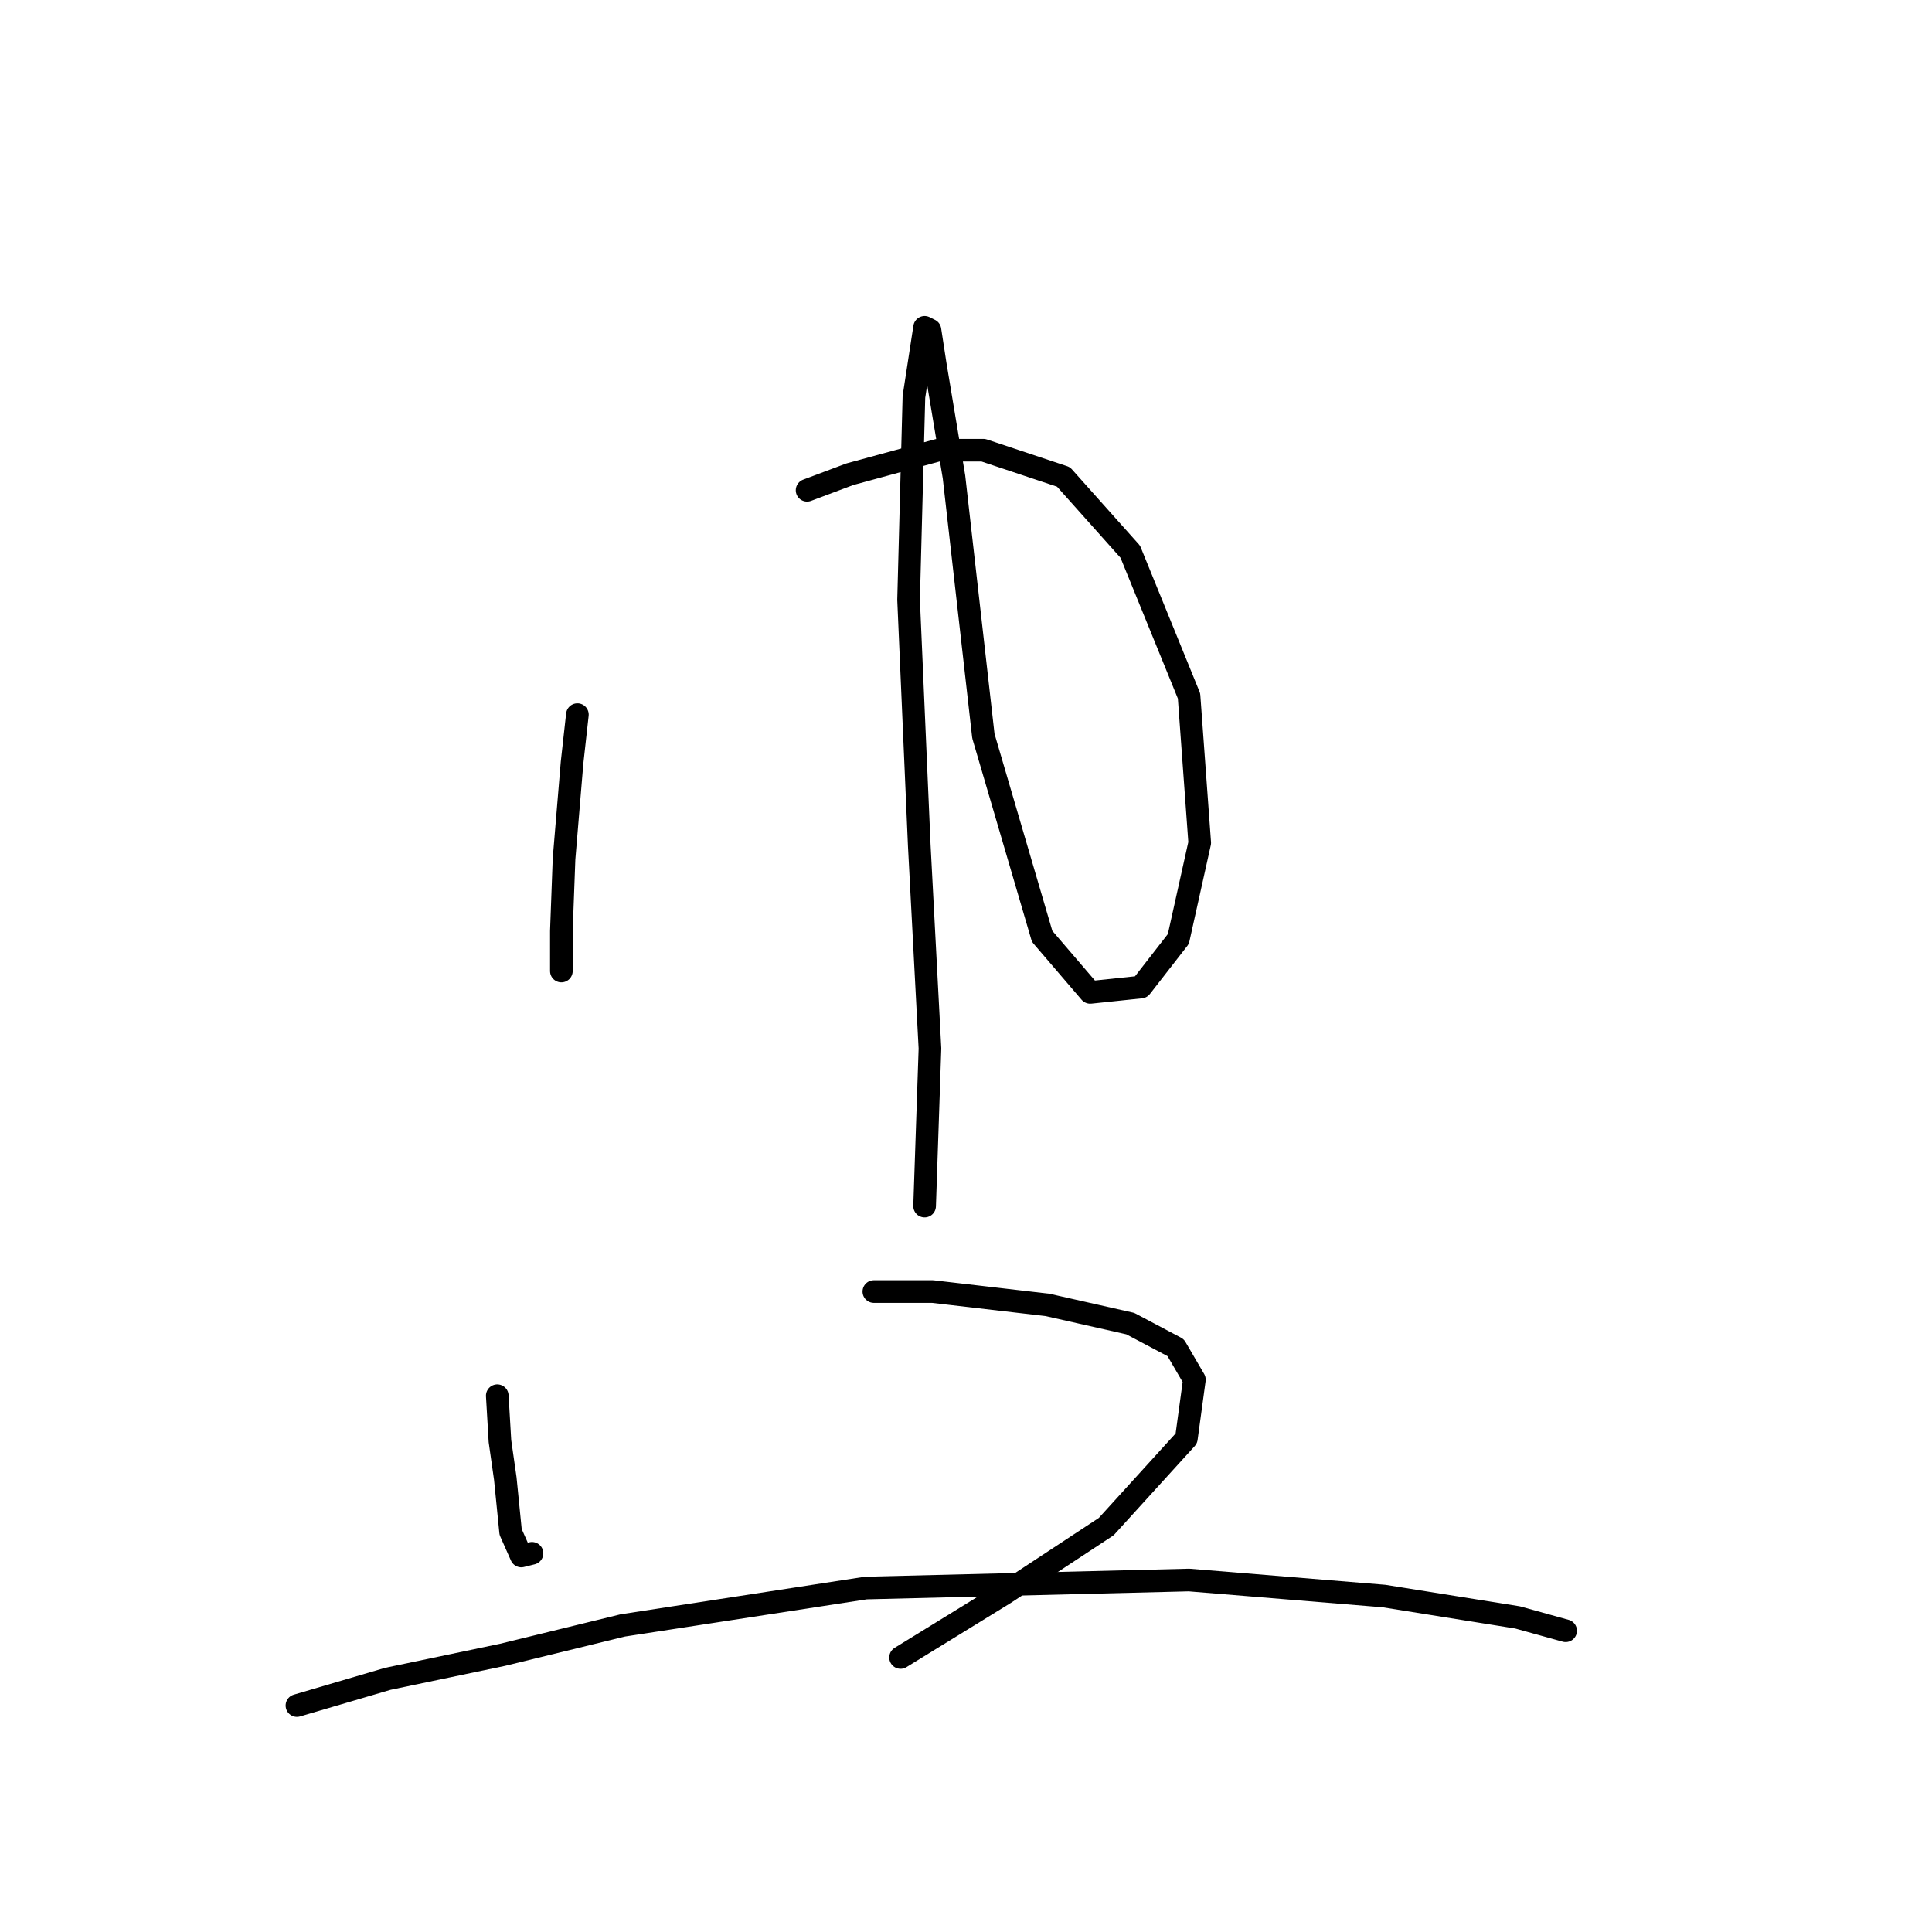 <?xml version="1.0" standalone="no"?>
    <svg width="256" height="256" xmlns="http://www.w3.org/2000/svg" version="1.1">
    <polyline stroke="black" stroke-width="3" stroke-linecap="round" fill="transparent" stroke-linejoin="round" points="76.507 94.693 75.799 101.063 74.738 113.804 74.384 123.359 74.384 126.545 74.384 128.668 74.384 128.668 " />
        <polyline stroke="black" stroke-width="3" stroke-linecap="round" fill="transparent" stroke-linejoin="round" points="106.944 64.964 112.606 62.84 124.285 59.655 130.302 59.655 140.919 63.194 149.767 73.104 157.553 92.215 158.969 111.68 156.137 124.421 151.183 130.792 144.458 131.499 138.088 124.067 130.302 97.524 126.409 63.194 123.931 48.33 123.224 43.729 122.516 43.375 121.1 52.577 120.392 79.474 121.808 112.034 123.224 138.932 122.516 159.812 122.516 159.812 " />
        <polyline stroke="black" stroke-width="3" stroke-linecap="round" fill="transparent" stroke-linejoin="round" points="65.89 184.94 66.244 190.957 66.952 195.911 67.659 202.99 69.075 206.175 70.491 205.821 70.491 205.821 " />
        <polyline stroke="black" stroke-width="3" stroke-linecap="round" fill="transparent" stroke-linejoin="round" points="115.791 171.138 123.577 171.138 138.796 172.907 149.767 175.385 155.783 178.57 158.261 182.817 157.199 190.603 146.582 202.282 133.133 211.13 119.331 219.624 119.331 219.624 " />
        <polyline stroke="black" stroke-width="3" stroke-linecap="round" fill="transparent" stroke-linejoin="round" points="39.346 225.994 51.379 222.455 66.598 219.27 82.524 215.377 114.73 210.422 157.553 209.36 183.389 211.484 201.084 214.315 207.455 216.084 207.455 216.084 " />
        </svg>